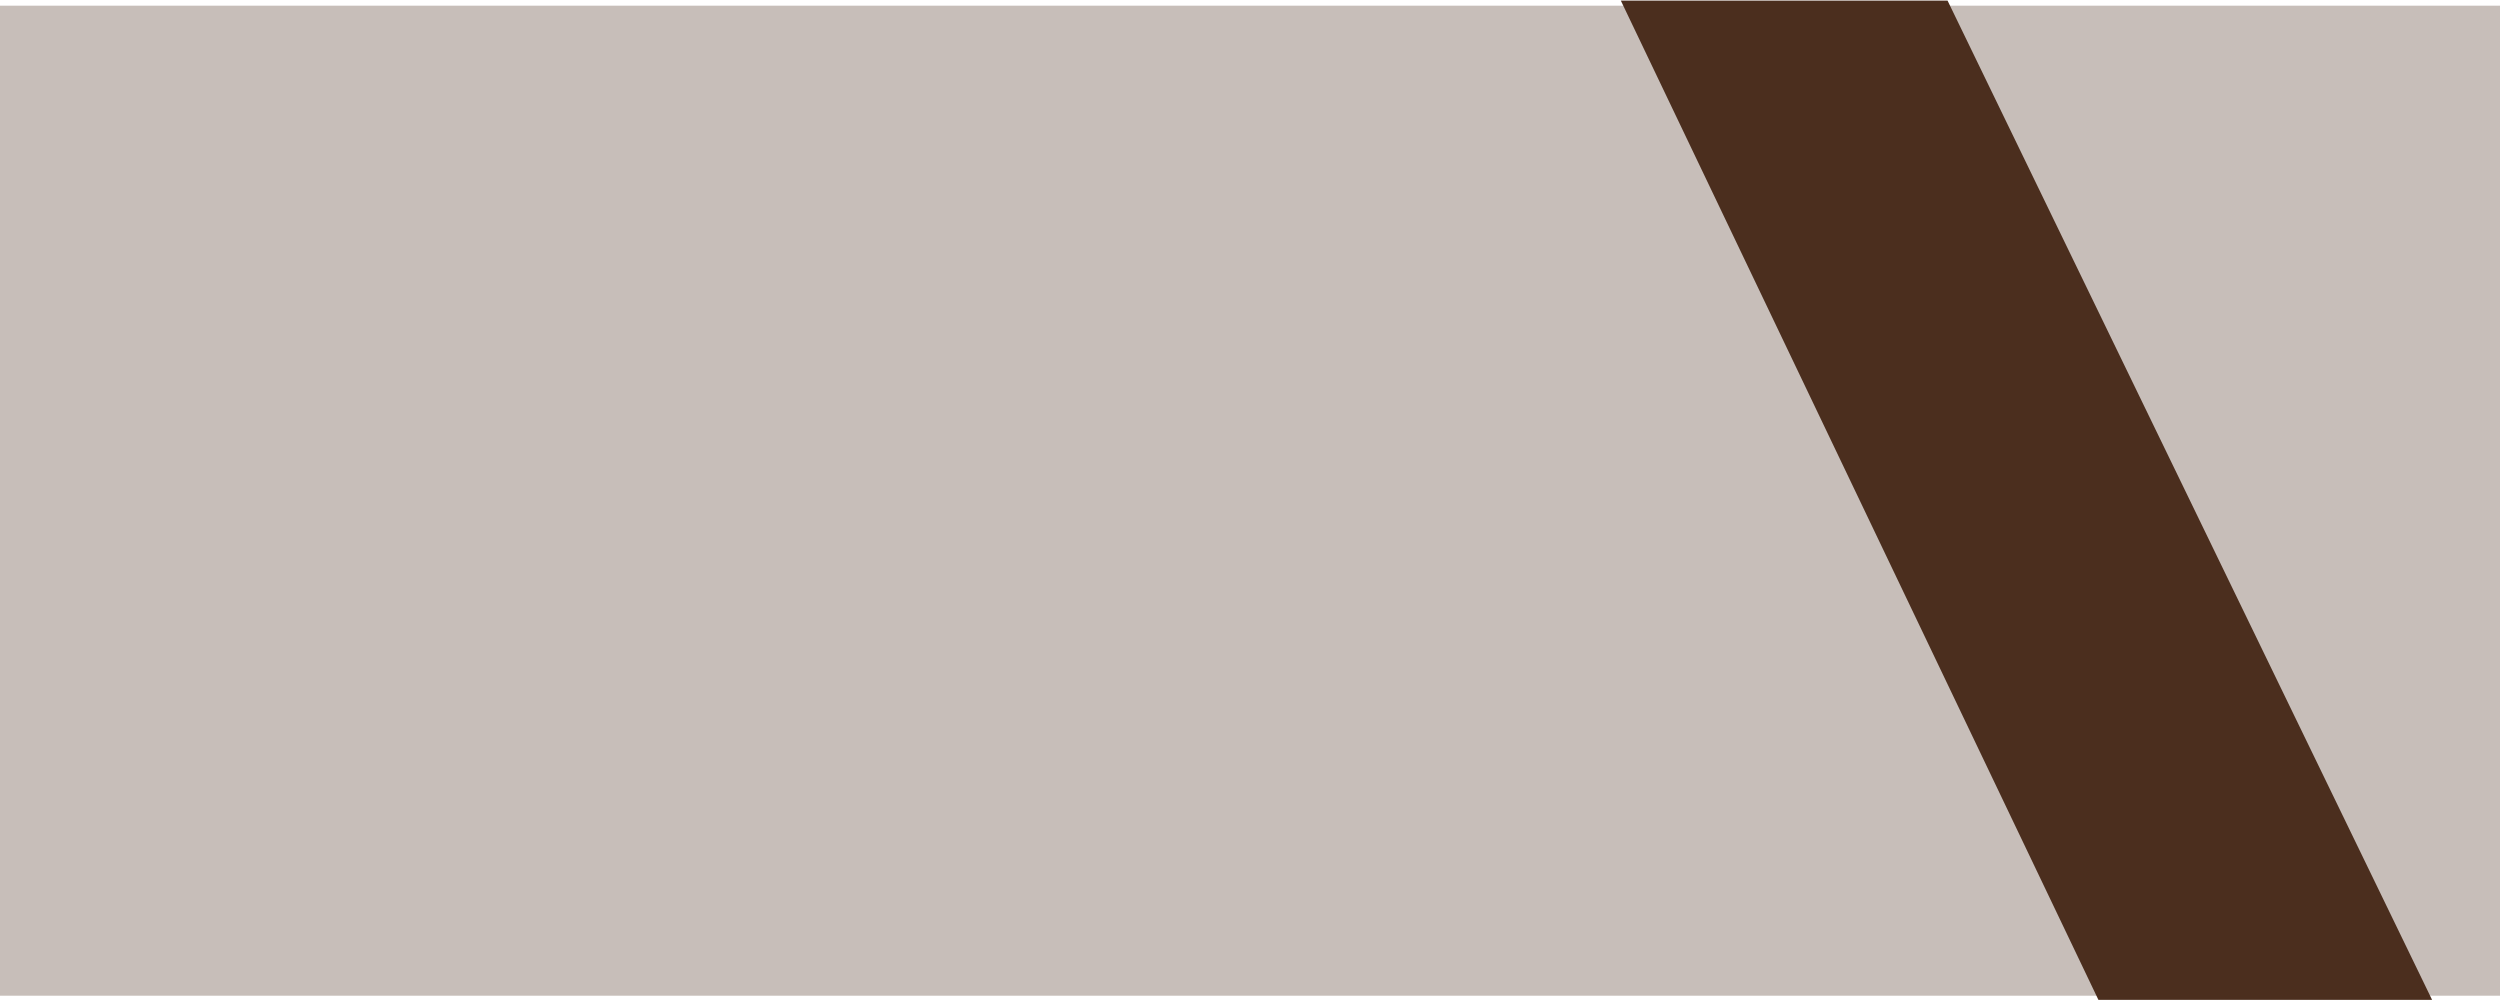 <svg width="2154" height="862" viewBox="0 0 2154 862" fill="none" xmlns="http://www.w3.org/2000/svg">
<rect y="4.901" width="2154" height="853" fill="#4B2E1E" fill-opacity="0.31"/>
<path d="M1396.5 0.5H1678L2095.5 861.5H1808L1396.5 0.5Z" fill="#4B2E1E"/>
</svg>
